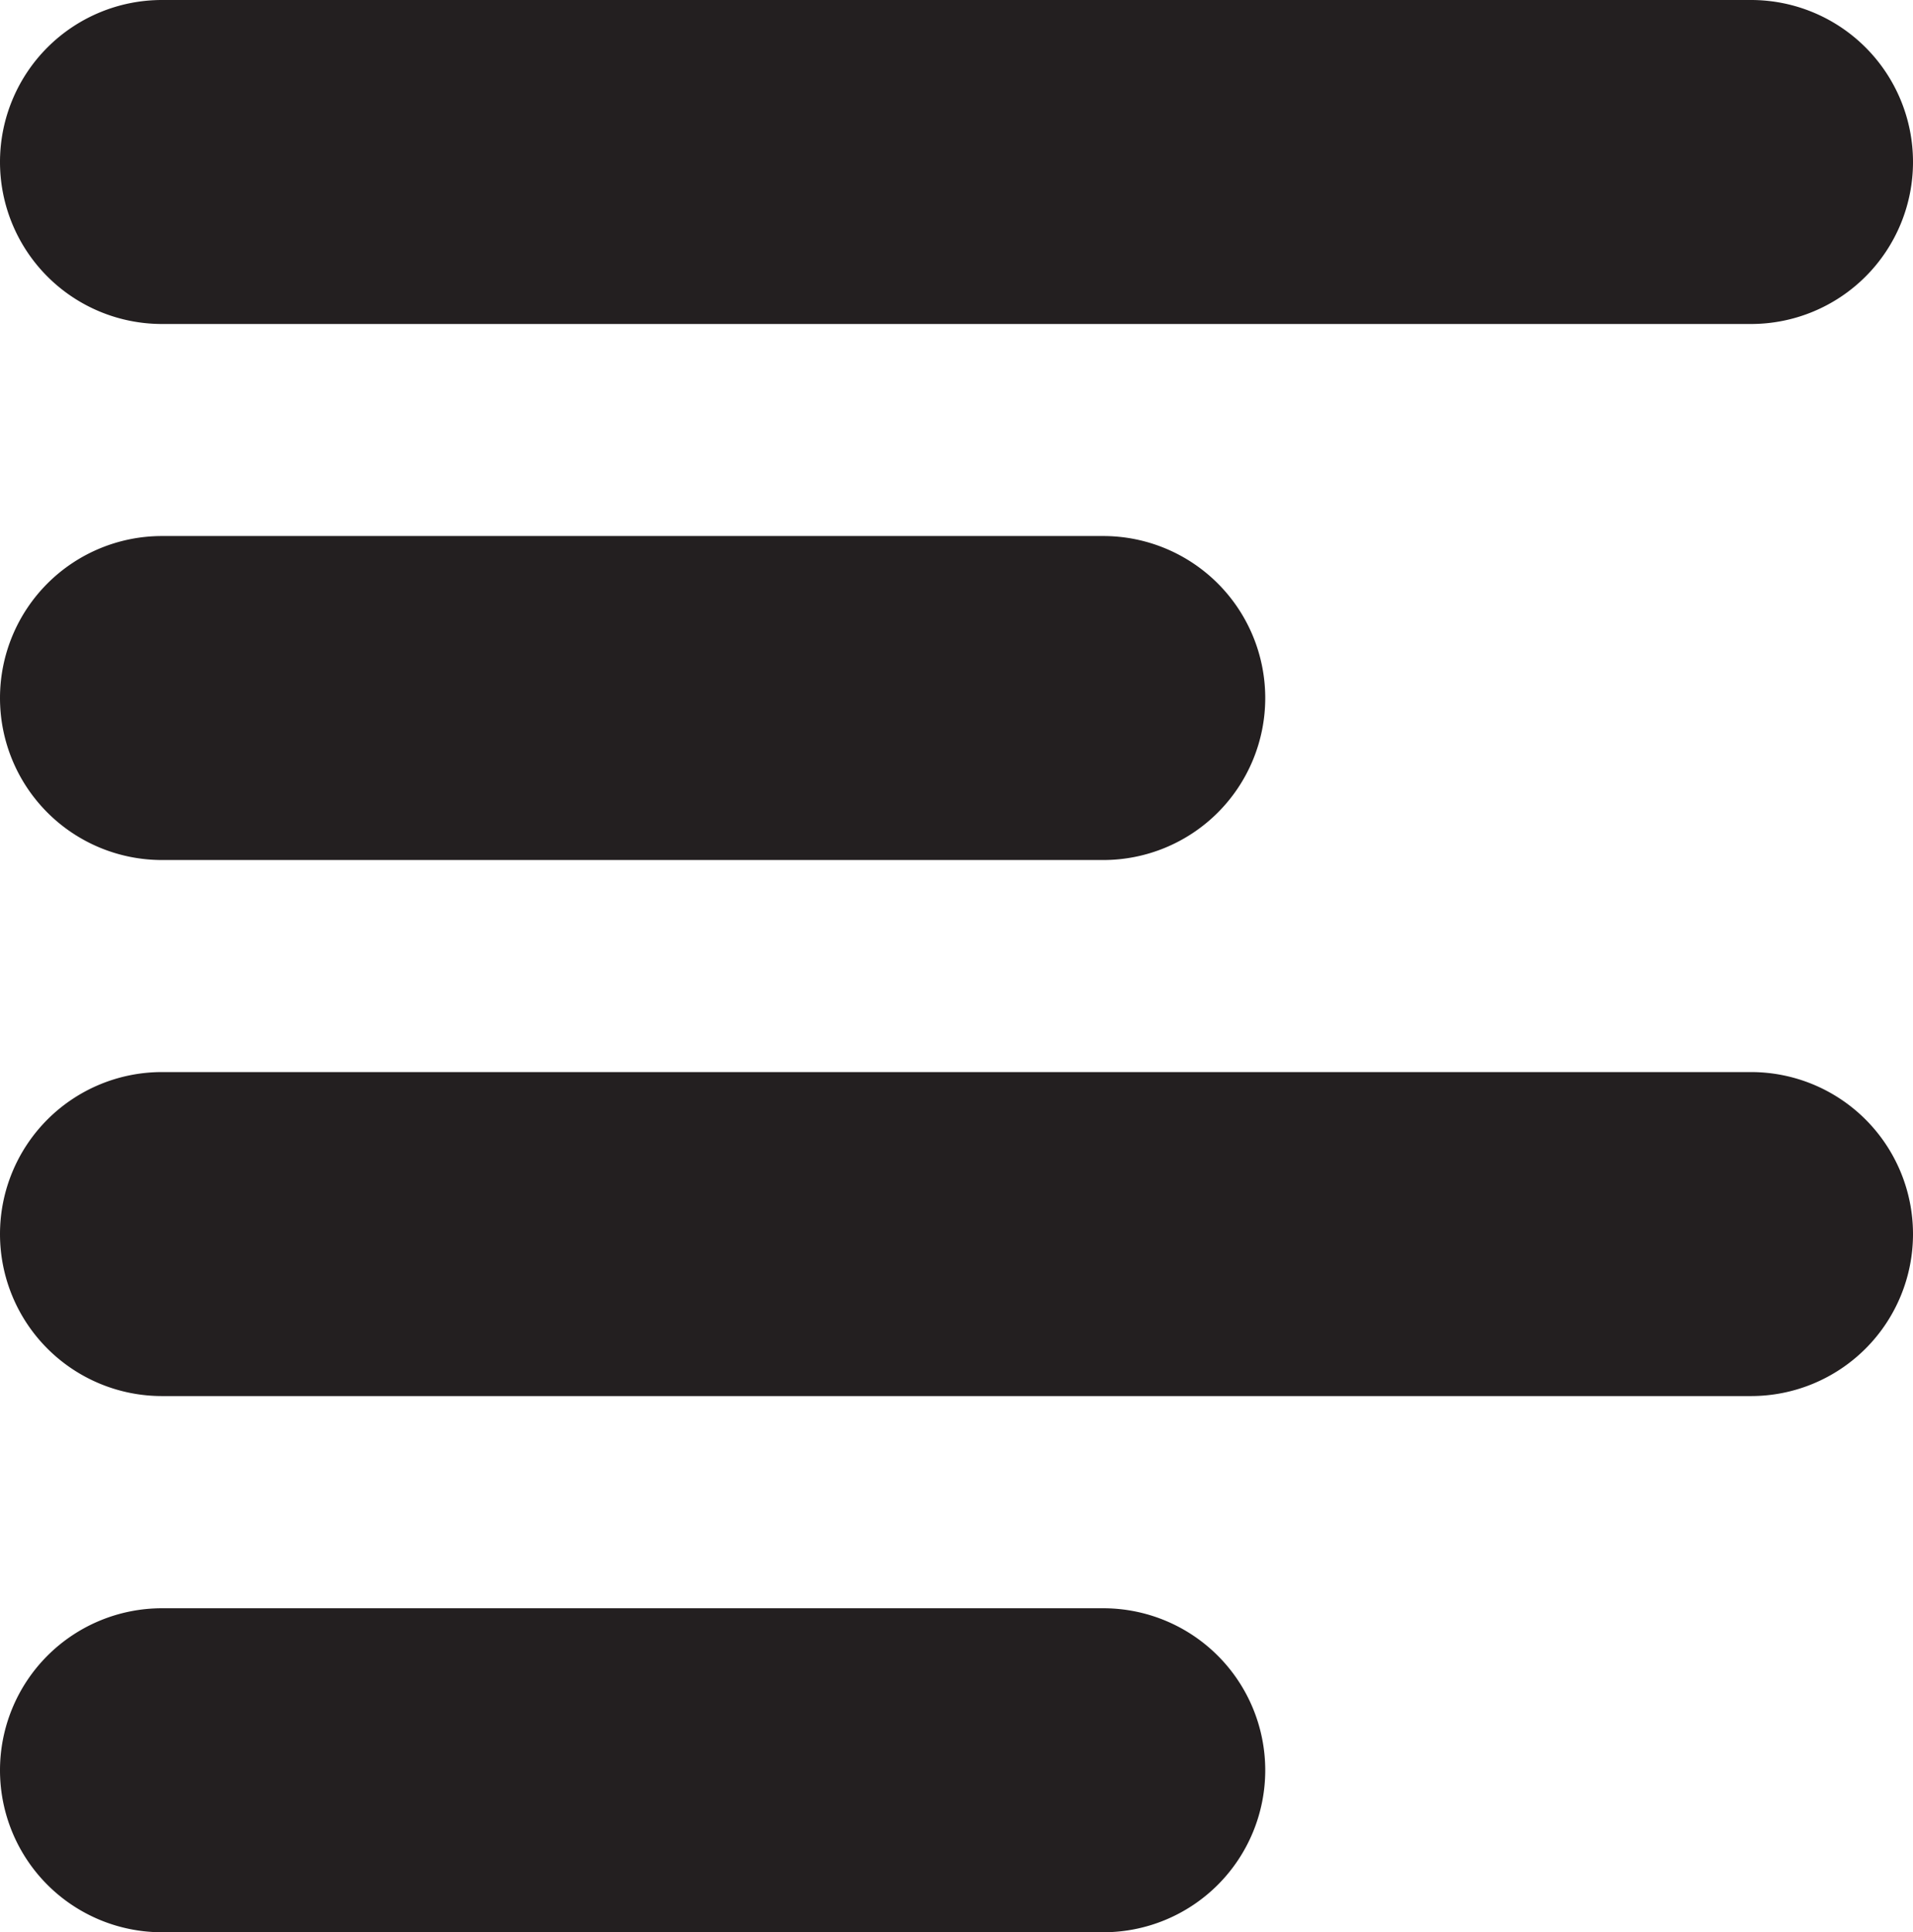 <svg xmlns="http://www.w3.org/2000/svg" viewBox="0 0 118.13 119.28"><defs><style>.cls-1{fill:#231f20;}</style></defs><g id="Layer_2" data-name="Layer 2"><g id="Layer_1-2" data-name="Layer 1"><path class="cls-1" d="M10,20h98.13a10,10,0,0,0,0-20H10a10,10,0,0,0,0,20Z"/><path class="cls-1" d="M10,53.09H68.13a10,10,0,0,0,0-20H10a10,10,0,0,0,0,20Z"/><path class="cls-1" d="M108.13,66.18H10a10,10,0,0,0,0,20h98.13a10,10,0,0,0,0-20Z"/><path class="cls-1" d="M68.13,99.28H10a10,10,0,0,0,0,20H68.13a10,10,0,0,0,0-20Z"/></g></g></svg>